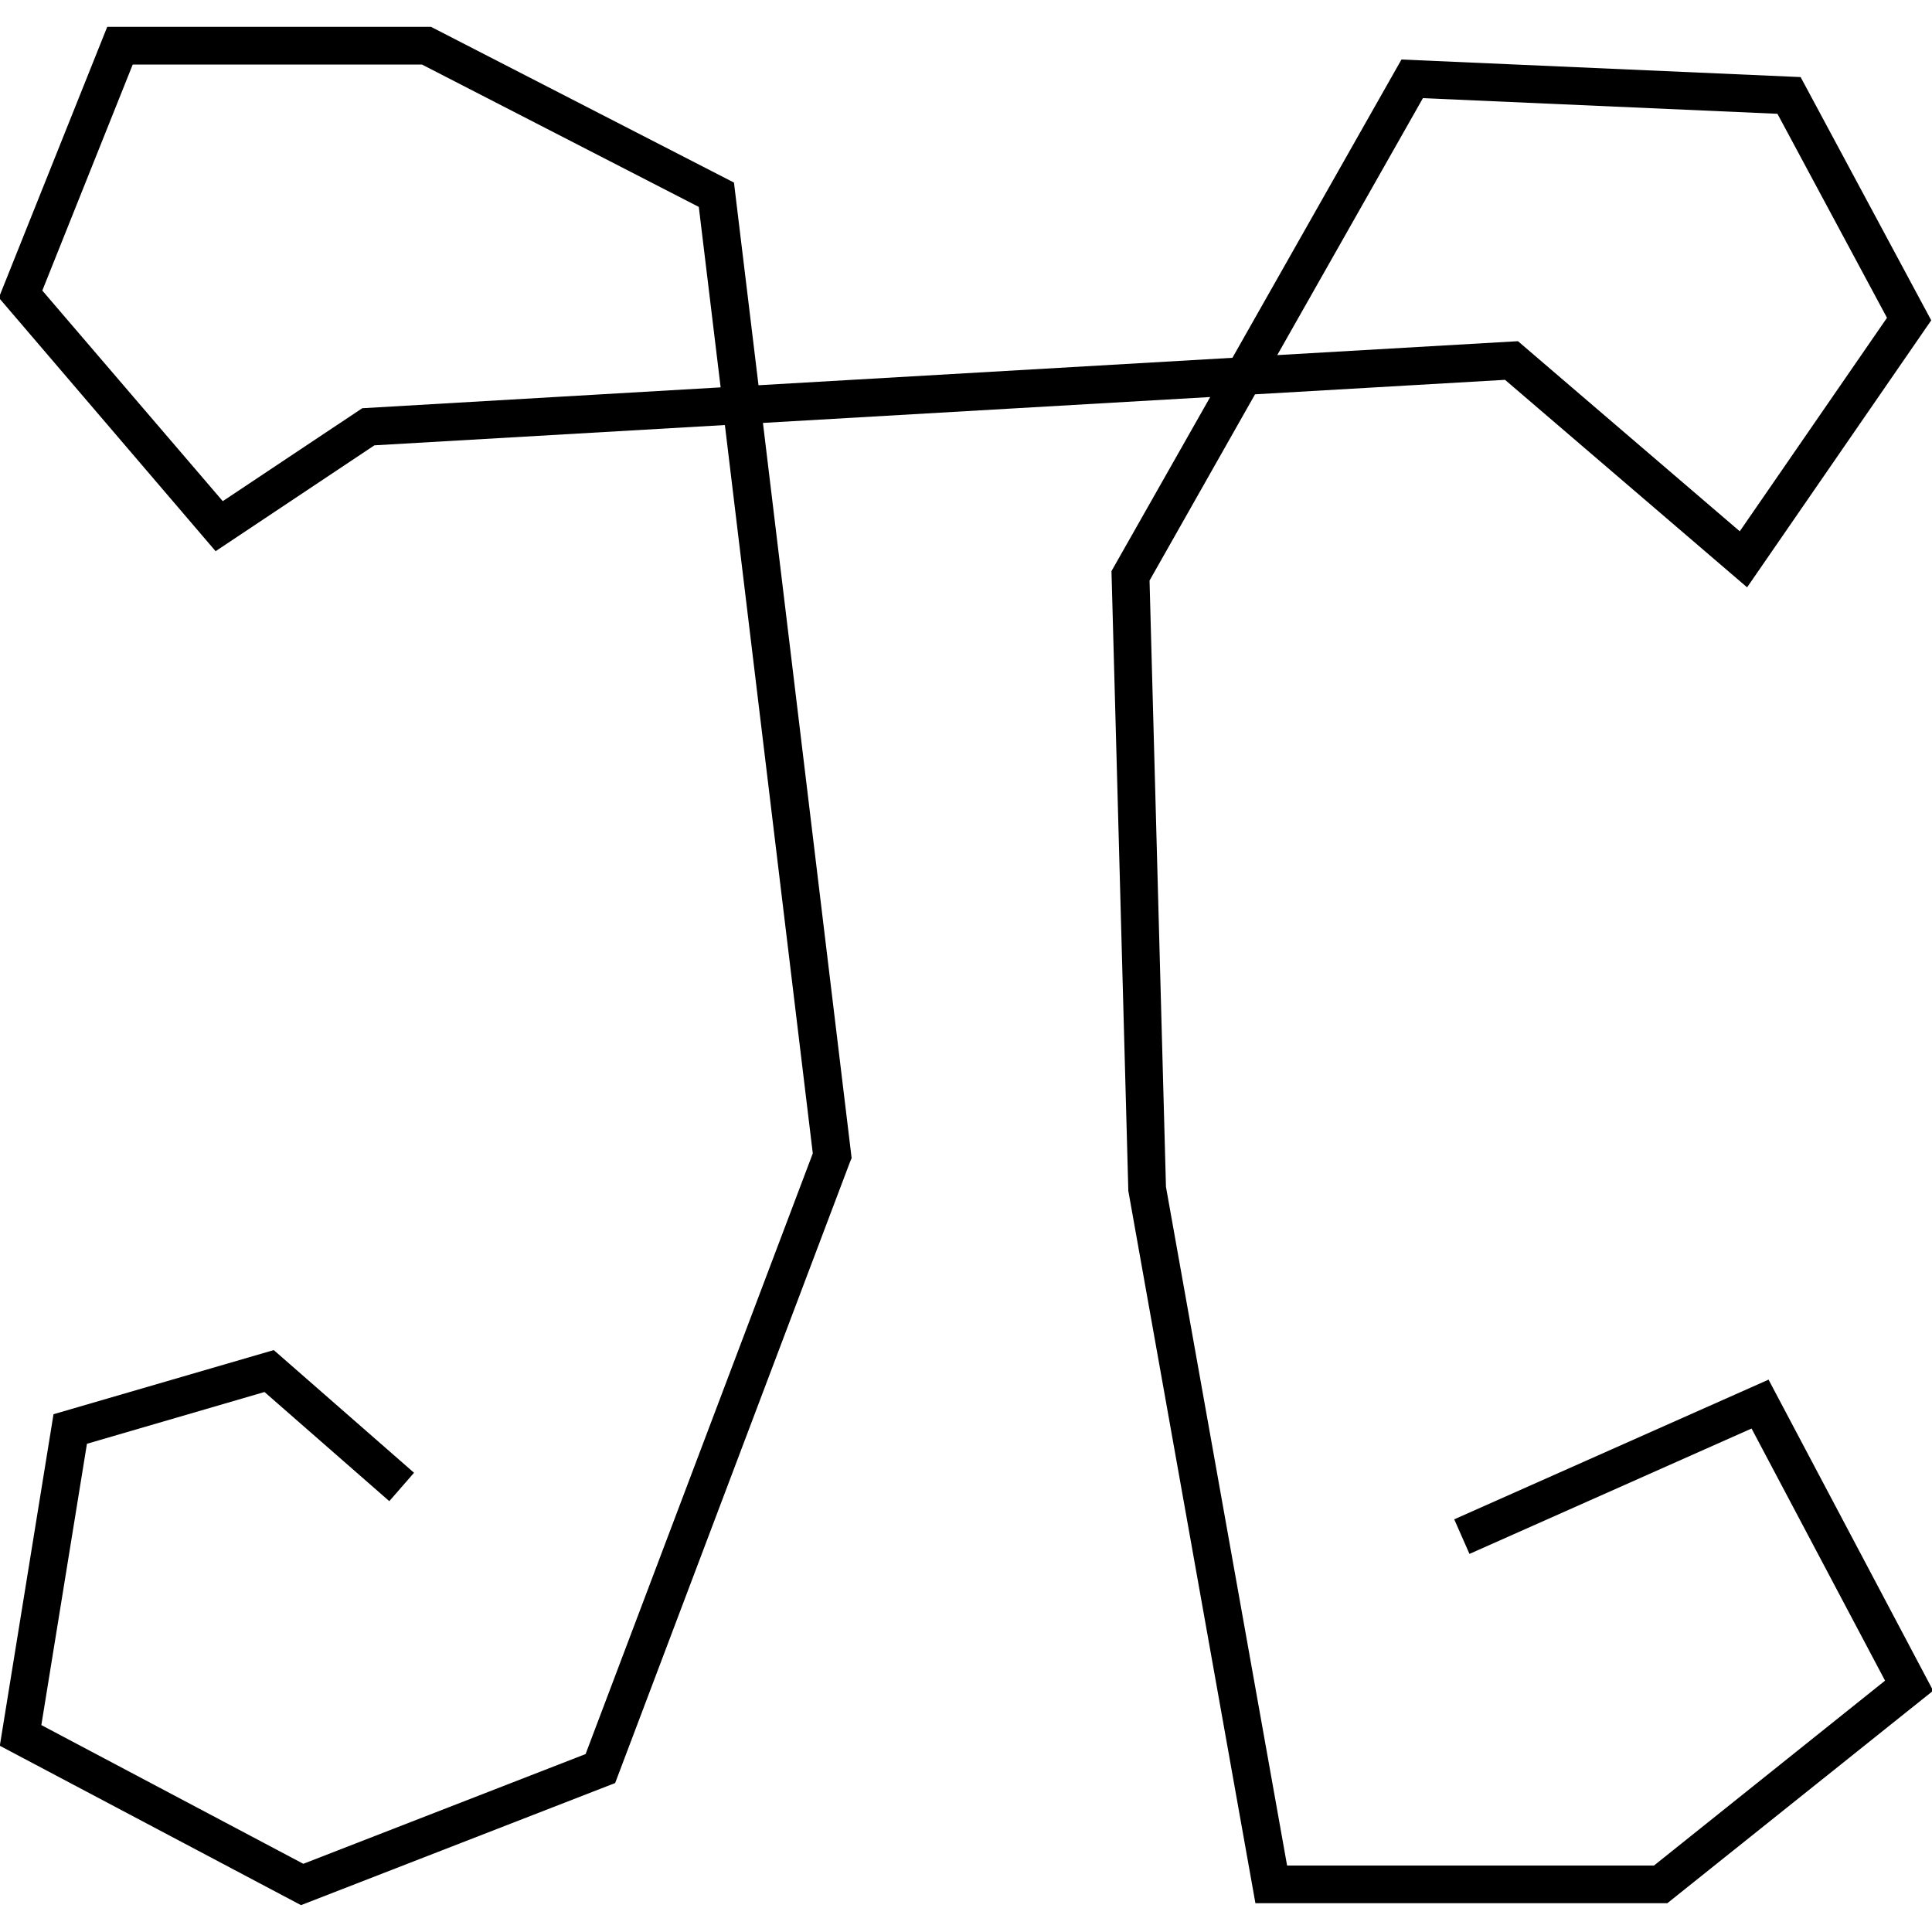 <?xml version="1.0" encoding="utf-8"?>
<!-- Generator: Adobe Illustrator 24.0.3, SVG Export Plug-In . SVG Version: 6.00 Build 0)  -->
<svg version="1.1" id="Layer_1" xmlns="http://www.w3.org/2000/svg" xmlns:xlink="http://www.w3.org/1999/xlink" x="0px" y="0px"
	 viewBox="0 0 1000 1000" style="enable-background:new 0 0 1000 1000;" xml:space="preserve">
<title>080520-domestic-o-outlined</title>
<g id="x">
	<path d="M155.8,986.1L-0.1,903.6L27.7,732l114-33.2l72.6,63.5L201.5,777l-64.6-56.5L45,747.3L21.4,892.9L157,964.7l146.1-56.8
		l117.6-310.9l-45.5-377l-181.4,10.5l-82.2,54.8L-0.6,154.1L55.5,13.9h167.6l156.8,80.6l12.7,104.9l245.3-14.2l87.5-154.4L932,39.9
		l67.6,125.9l-95.3,138.2L779,196.6l-129.4,7.5L595,300.5l8.5,313.8l62.7,351.3h189.9l119.6-95.7l-69.1-130.5l-146,64.9l-7.9-17.9
		l162.7-72.3l85.2,161L863,985.1H649.8L584,616.3v-0.7l-8.7-320l51.1-90.1l-231.5,13.4l45.9,380.5l-0.9,2.2L318.4,922.9L155.8,986.1
		z M785.7,176.6L900.5,275l76.2-110.5L920,58.9l-183.5-8.1l-75.4,133L785.7,176.6z M21.9,150.4l93.4,109l72.2-48.1L373,200.5
		l-11.3-93.4L218.4,33.4H68.7L21.9,150.4z"/>
</g>
</svg>
